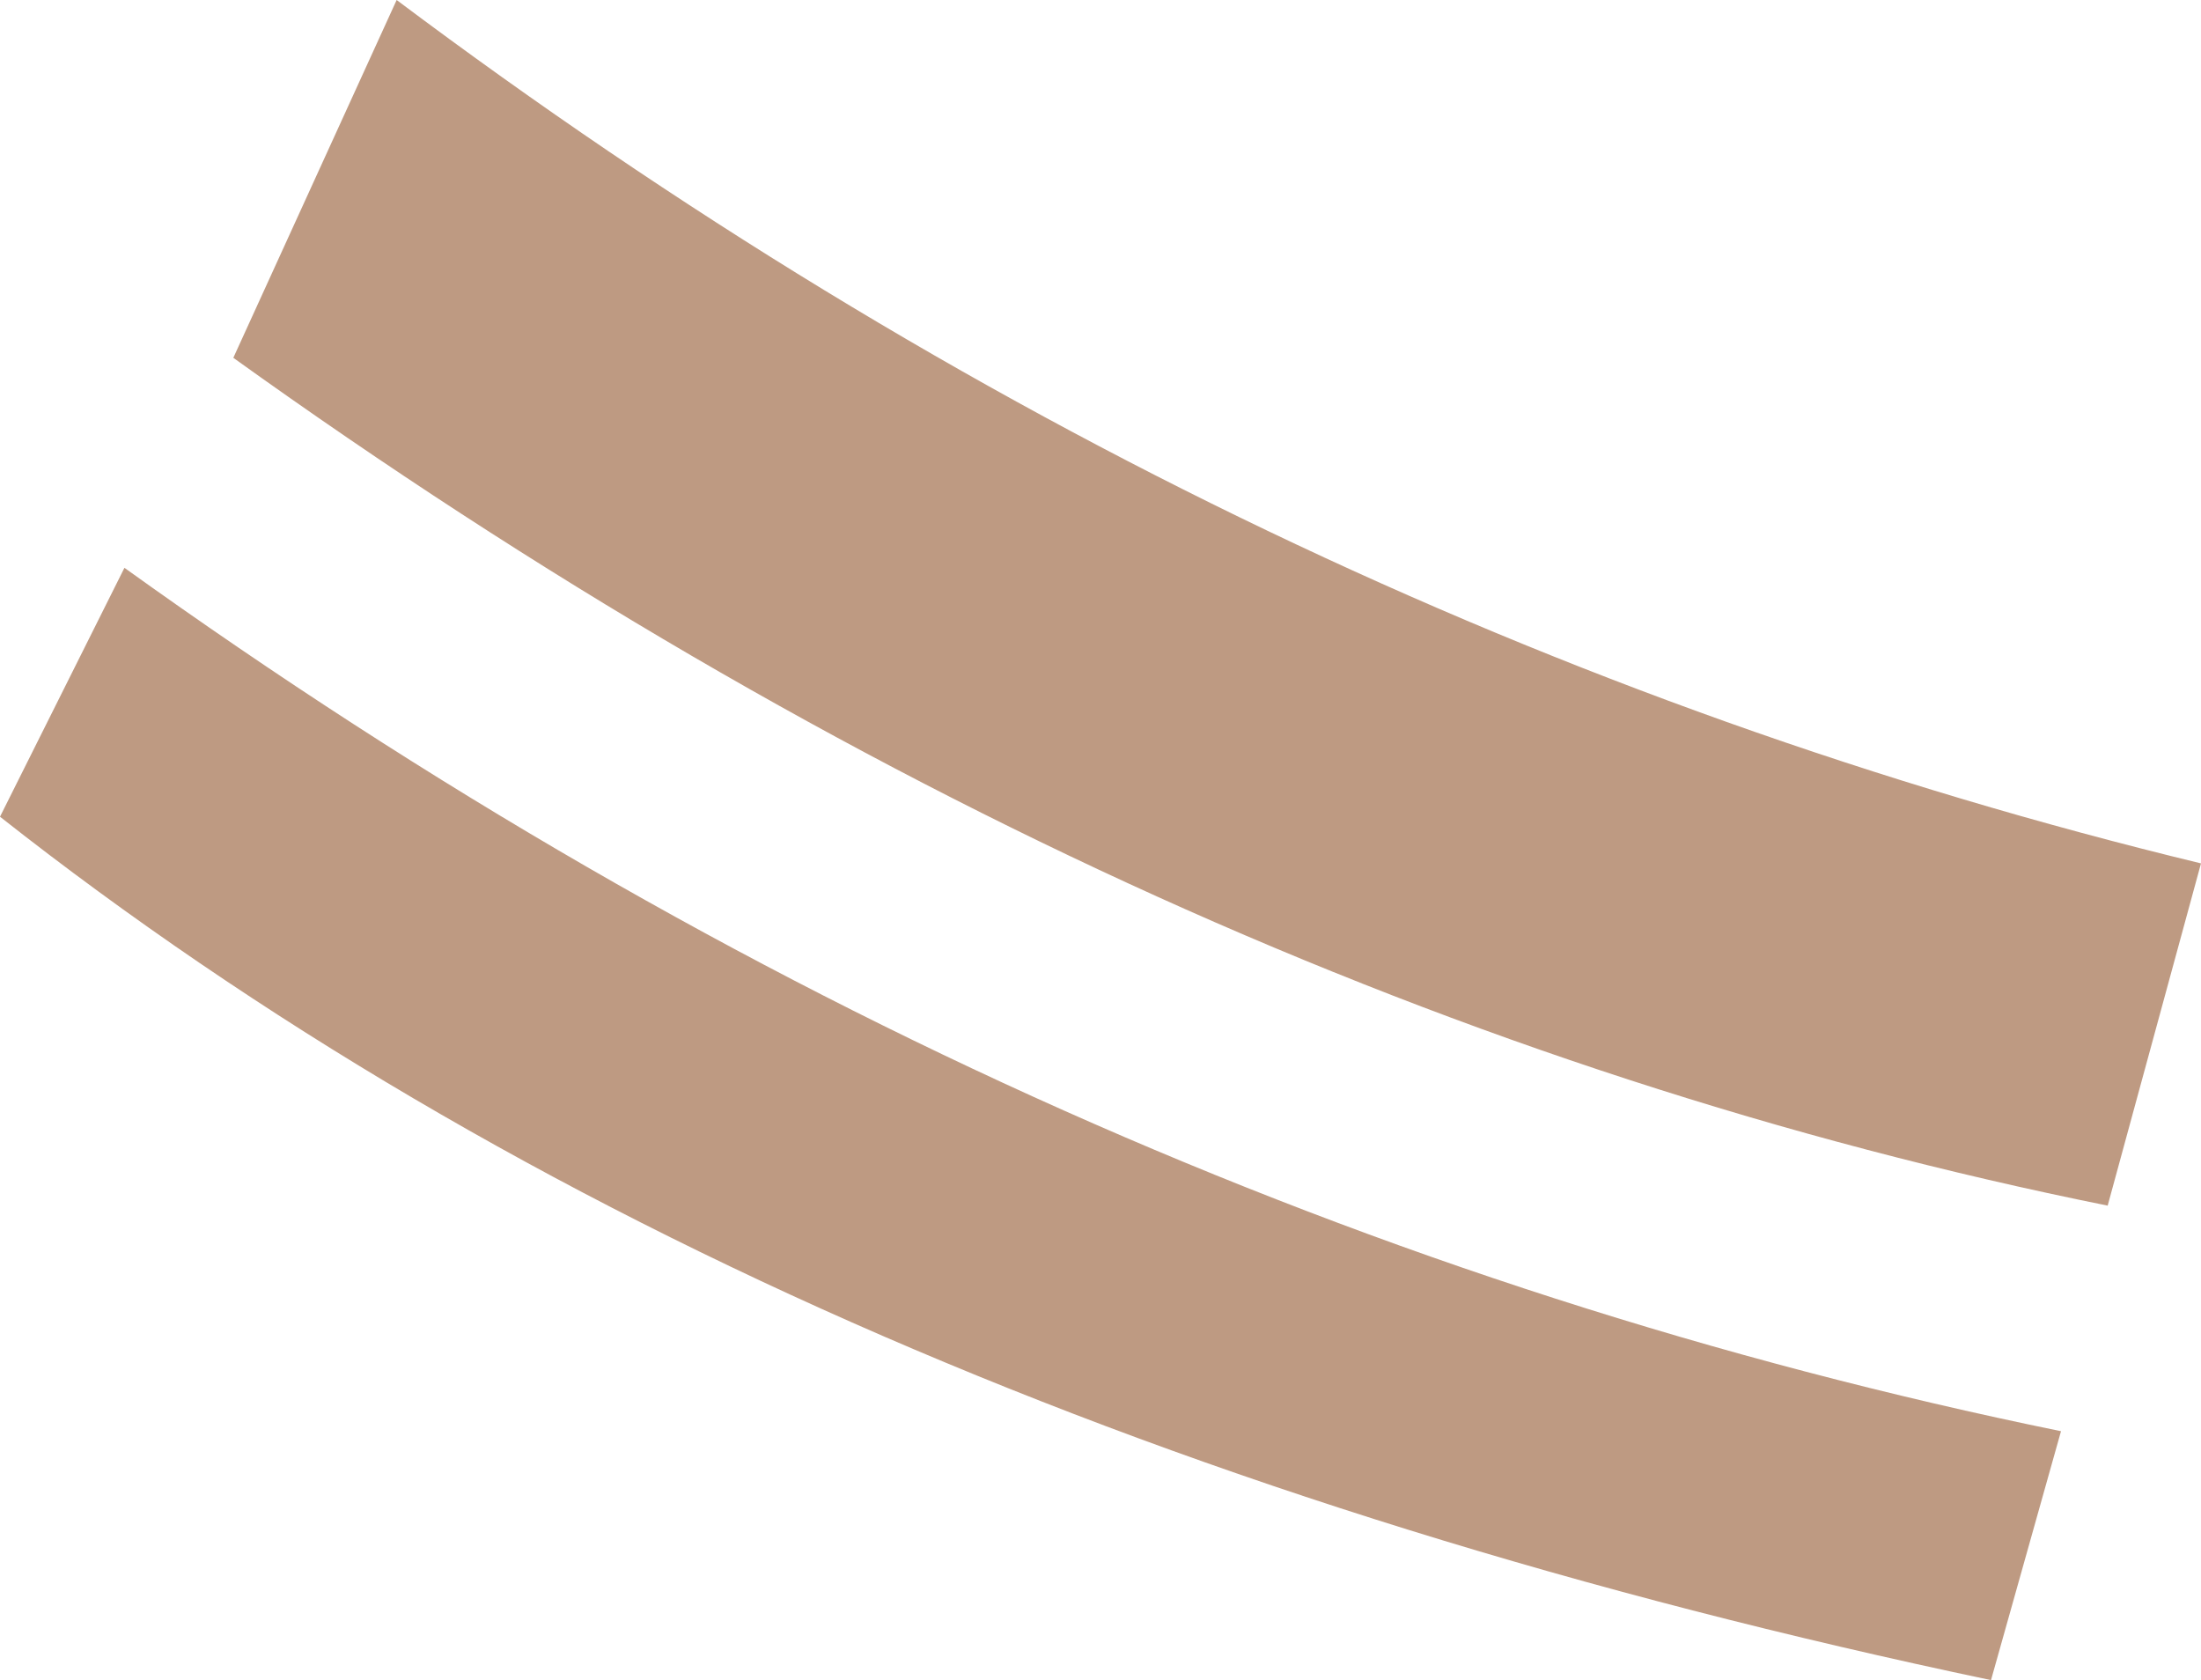 <?xml version="1.0" encoding="UTF-8" standalone="no"?>
<svg xmlns:xlink="http://www.w3.org/1999/xlink" height="10.8px" width="14.15px" xmlns="http://www.w3.org/2000/svg">
  <g transform="matrix(1.0, 0.0, 0.0, 1.0, 7.05, 5.4)">
    <path d="M-6.25 -1.75 Q-0.4 2.45 6.2 3.8 L5.75 5.4 Q-2.1 3.75 -7.05 -0.15 L-6.25 -1.75 M-4.5 -5.4 Q0.9 -1.35 7.1 0.15 L6.5 2.35 Q0.3 1.1 -5.55 -3.1 L-4.5 -5.4" fill="#be9a82" fill-rule="evenodd" stroke="none"/>
  </g>
</svg>
